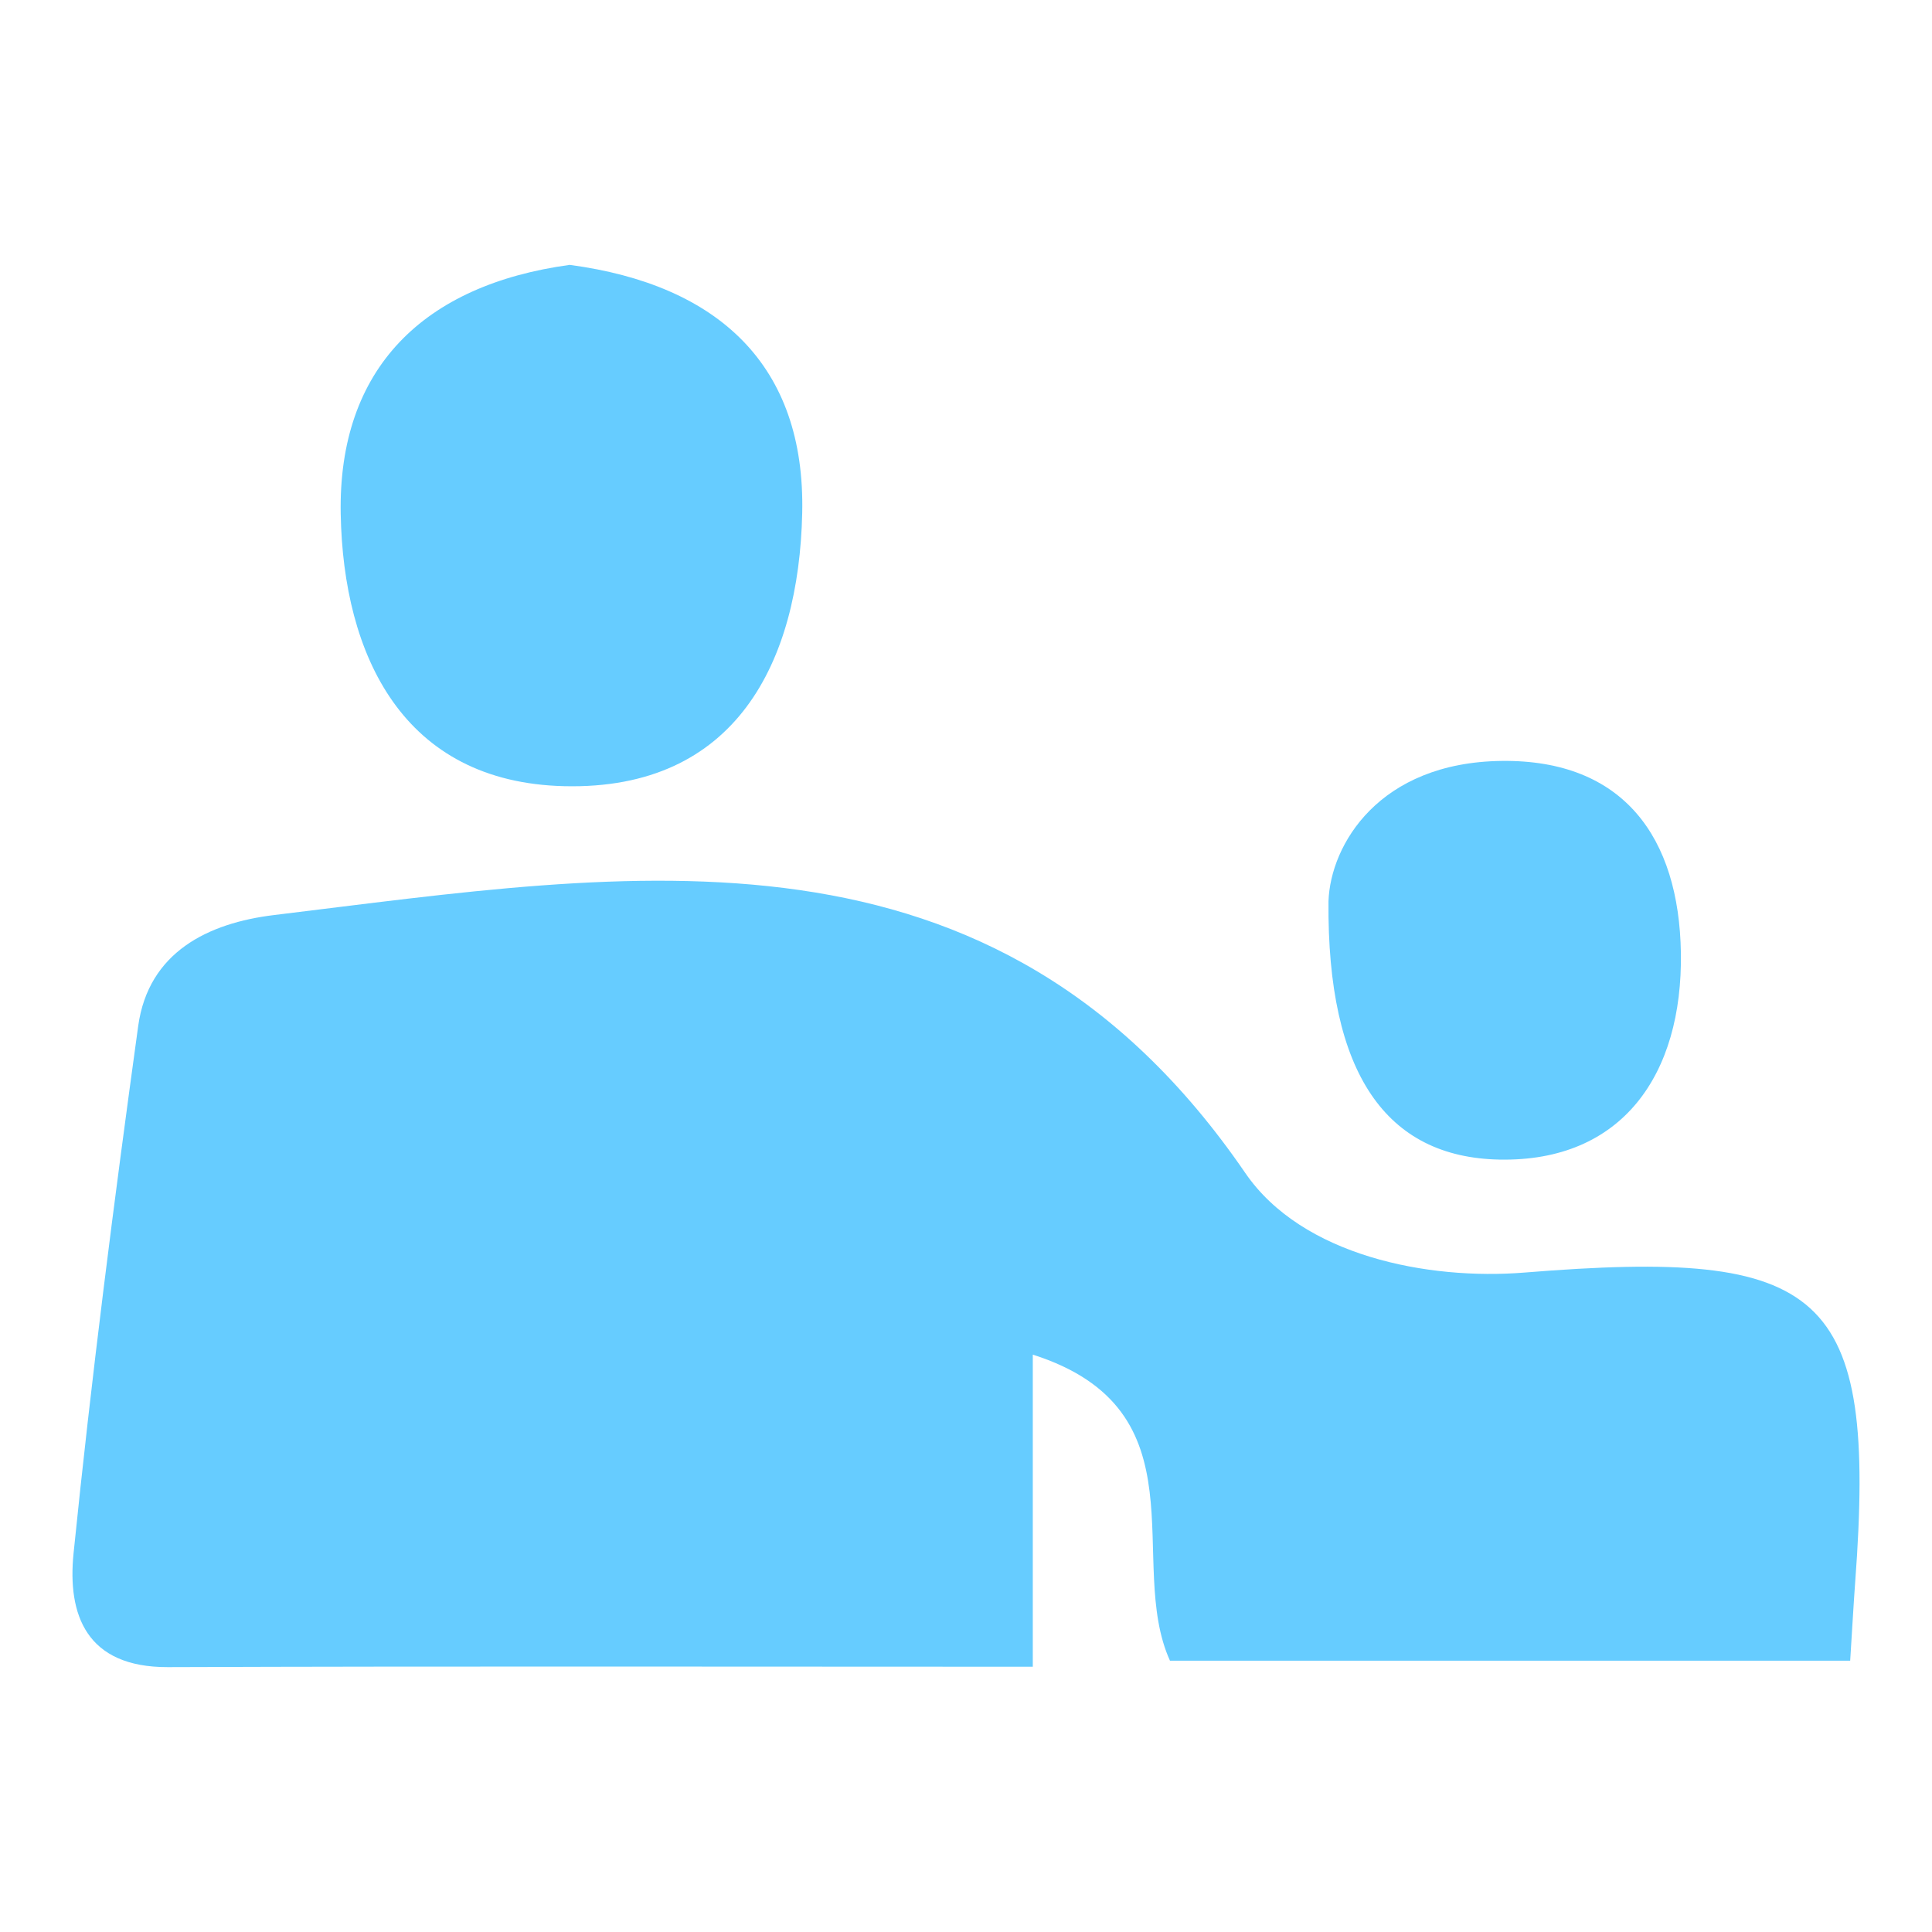 <?xml version="1.0" encoding="UTF-8"?><svg id="Guardian" xmlns="http://www.w3.org/2000/svg" viewBox="0 0 400 400"><defs><style>.cls-1{fill:#6cf;}</style></defs><path class="cls-1" d="m383.06,343.83h-140.83c-9.26-20.39,7.47-51.91-28.4-63.37v64.62c-61.42,0-120.24-.13-179.07.08-16.95.06-20.82-10.91-19.53-23.57,3.7-36.46,8.37-72.84,13.38-109.15,2.12-15.35,14.52-21.34,28.14-22.99,74.14-8.97,148.98-22.62,201.07,53.4,11.78,17.19,37.85,22.23,57.8,20.62,62.06-5.02,72.99,3.52,68.48,64.04-.32,4.29-.55,8.59-1.04,16.32Z"/><path class="cls-1" d="m117.96,54.84c30.84,4.12,48.81,20.83,48.13,51.39-.69,30.88-13.74,57.37-49.23,56.54-33.5-.78-45.78-27.15-46.32-56.36-.56-30.16,17.15-47.43,47.41-51.57Z"/><path class="cls-1" d="m275.05,186.59c.4-11.67,10.43-28.75,35.87-29.05,25.24-.29,36.72,15.89,37.09,39.75.39,25.12-12.11,43.3-37.6,42.79-23.36-.47-35.68-17.76-35.36-53.49Z"/></svg>